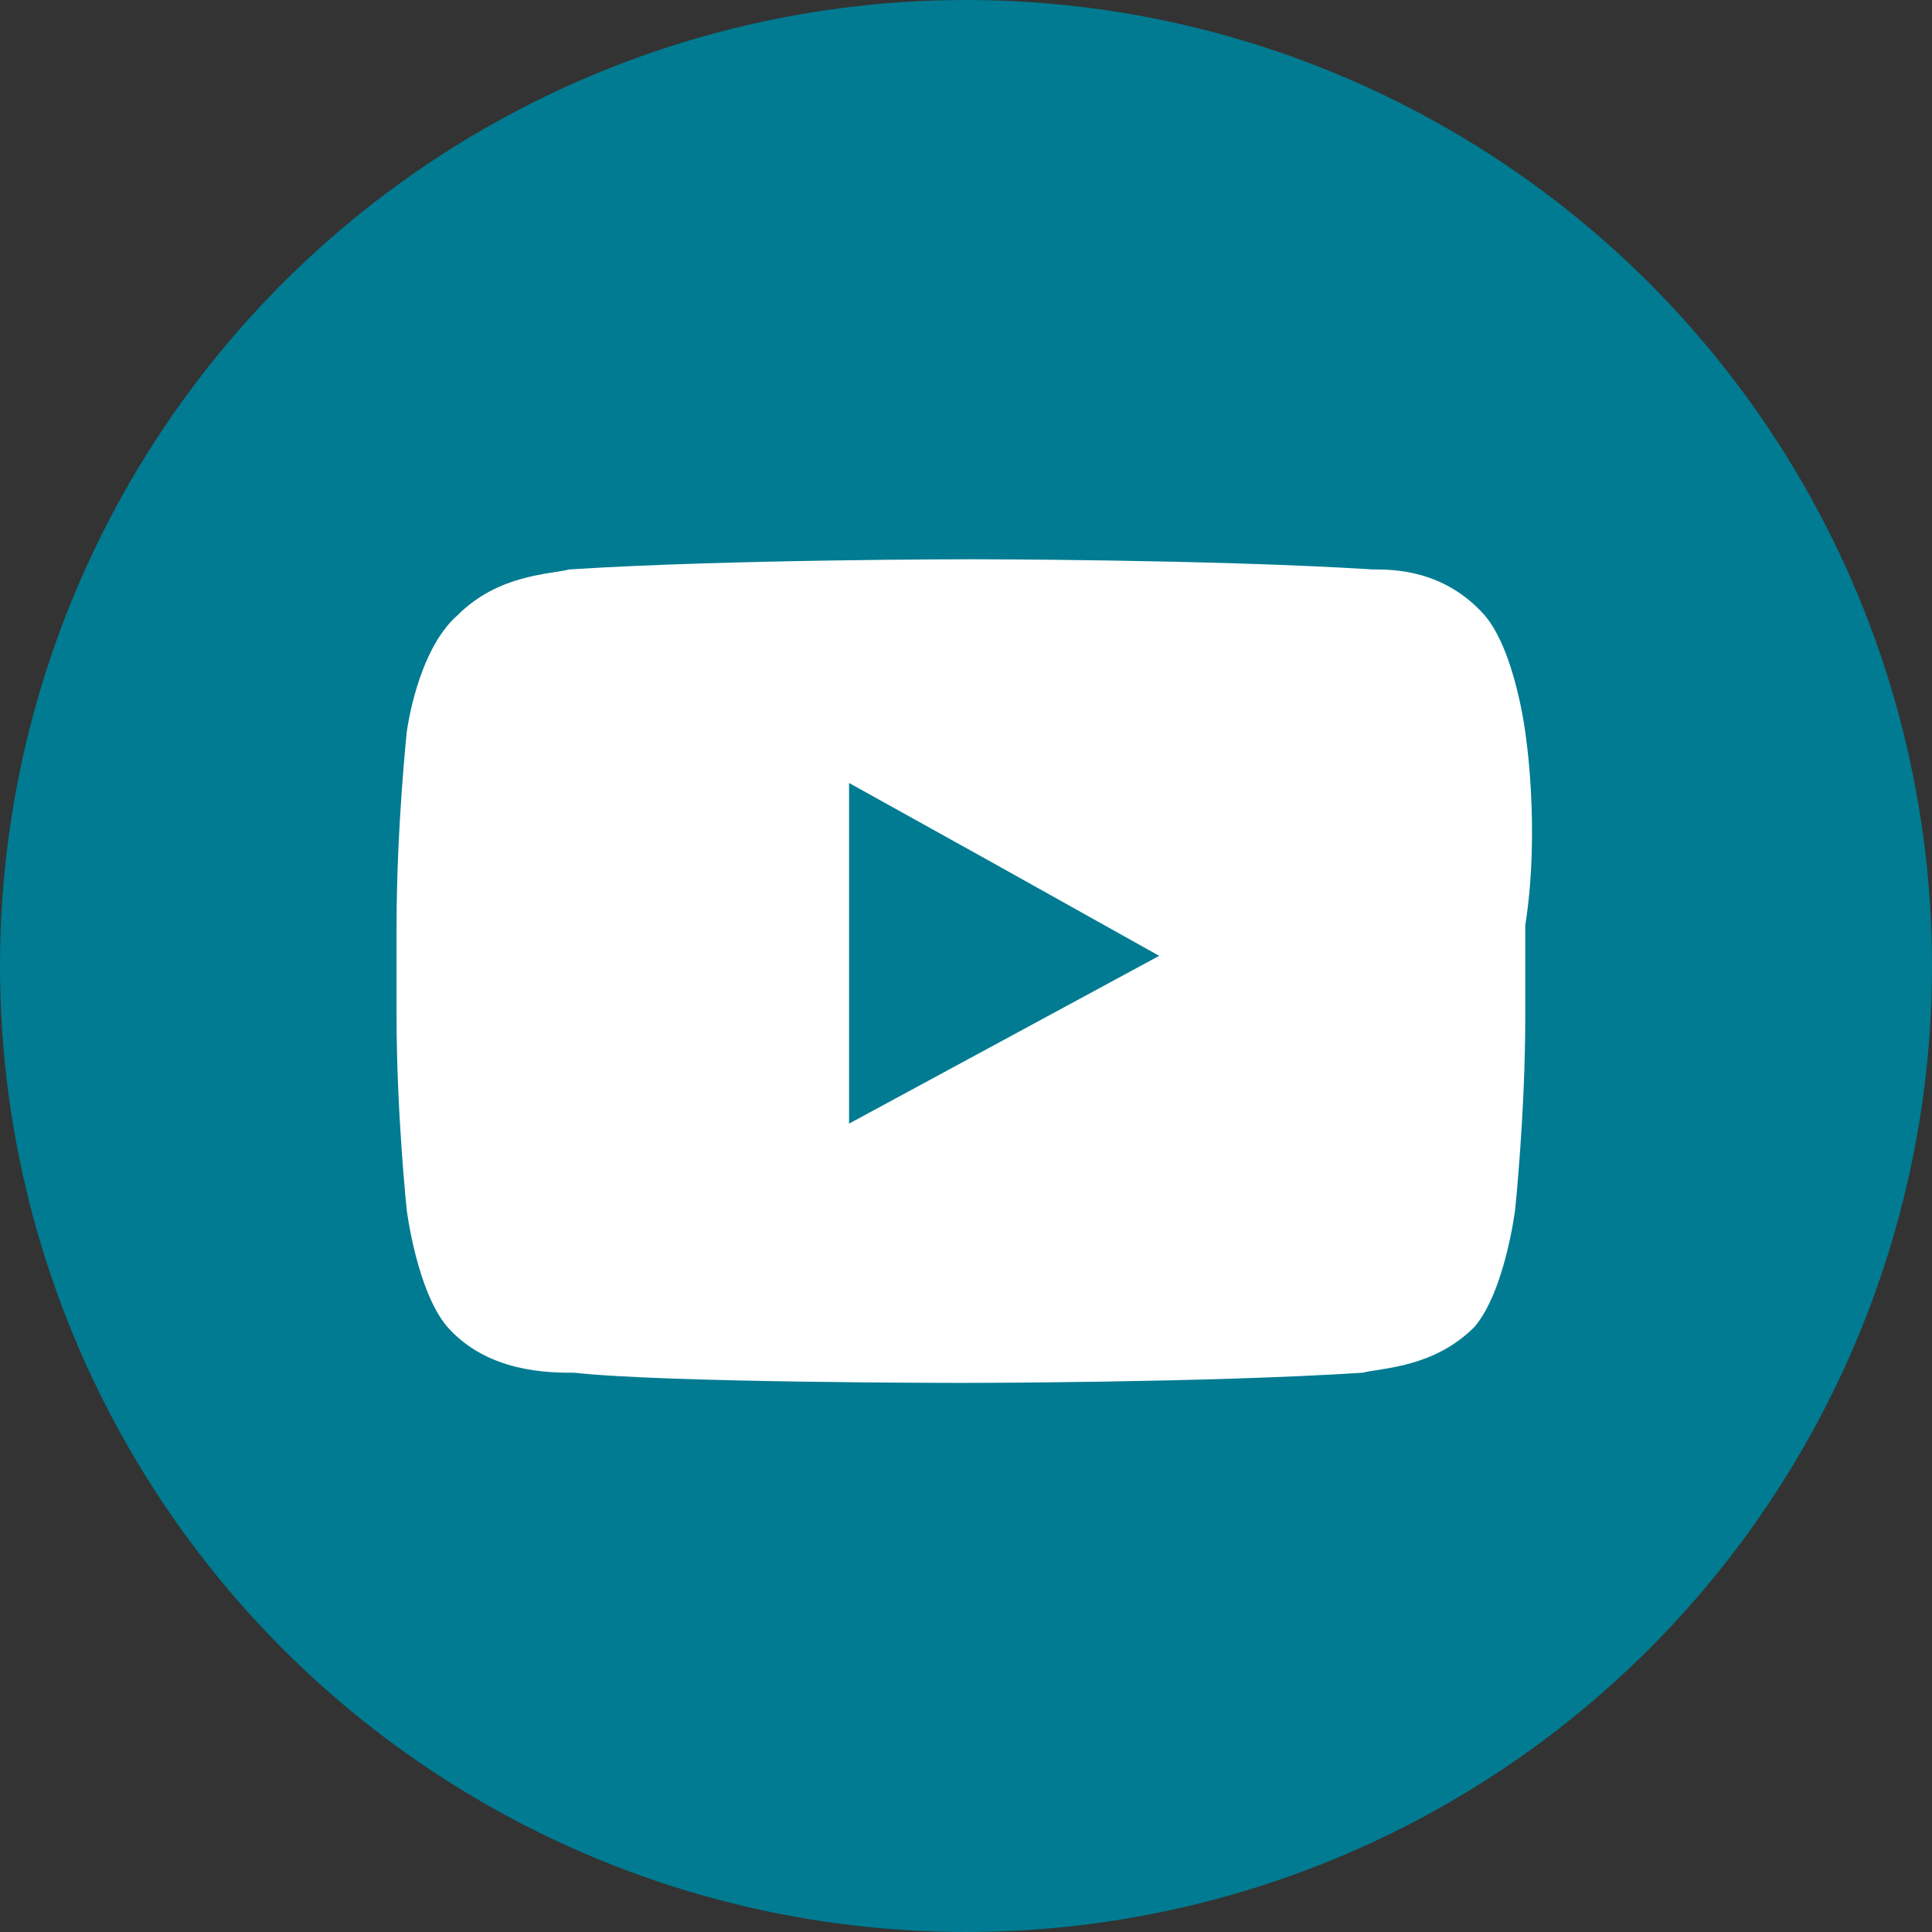 <?xml version="1.0" encoding="utf-8"?>
<!-- Generator: Adobe Illustrator 22.0.0, SVG Export Plug-In . SVG Version: 6.00 Build 0)  -->
<svg version="1.1" id="Capa_1" xmlns="http://www.w3.org/2000/svg" xmlns:xlink="http://www.w3.org/1999/xlink" x="0px" y="0px"
	 viewBox="0 0 38 38" style="enable-background:new 0 0 38 38;" xml:space="preserve">
<rect x="0" y="0" width="38" height="38" fill="#333333" stroke="none"/>
<style type="text/css">
	.st0{fill:#007B91;enable-background:new    ;}
	.st1{fill:#FFFFFF;}
</style>
<circle id="XMLID_6_" class="st0" cx="19" cy="19" r="19"/>
<path class="st1" d="M30,14.4c0,0-0.2-1.6-0.8-2.3c-0.8-0.9-1.8-0.9-2.2-0.9c-3.2-0.2-7.9-0.2-7.9-0.2l0,0c0,0-4.8,0-7.9,0.2
	c-0.4,0.1-1.4,0.1-2.2,0.9C8.2,12.8,8,14.4,8,14.4s-0.2,1.9-0.2,3.8v0.2V20c0,1.9,0.2,3.8,0.2,3.8s0.2,1.6,0.8,2.3
	c0.8,0.9,2,0.9,2.5,0.9c1.8,0.2,7.6,0.2,7.6,0.2s4.8,0,7.9-0.2c0.4-0.1,1.4-0.1,2.2-0.9c0.6-0.7,0.8-2.3,0.8-2.3s0.2-1.9,0.2-3.8
	v-1.5v-0.3C30.3,16.3,30,14.4,30,14.4z M22.8,18.8l-6.1,3.3V17v-1.6l2.7,1.5L22.8,18.8z"/>
</svg>

